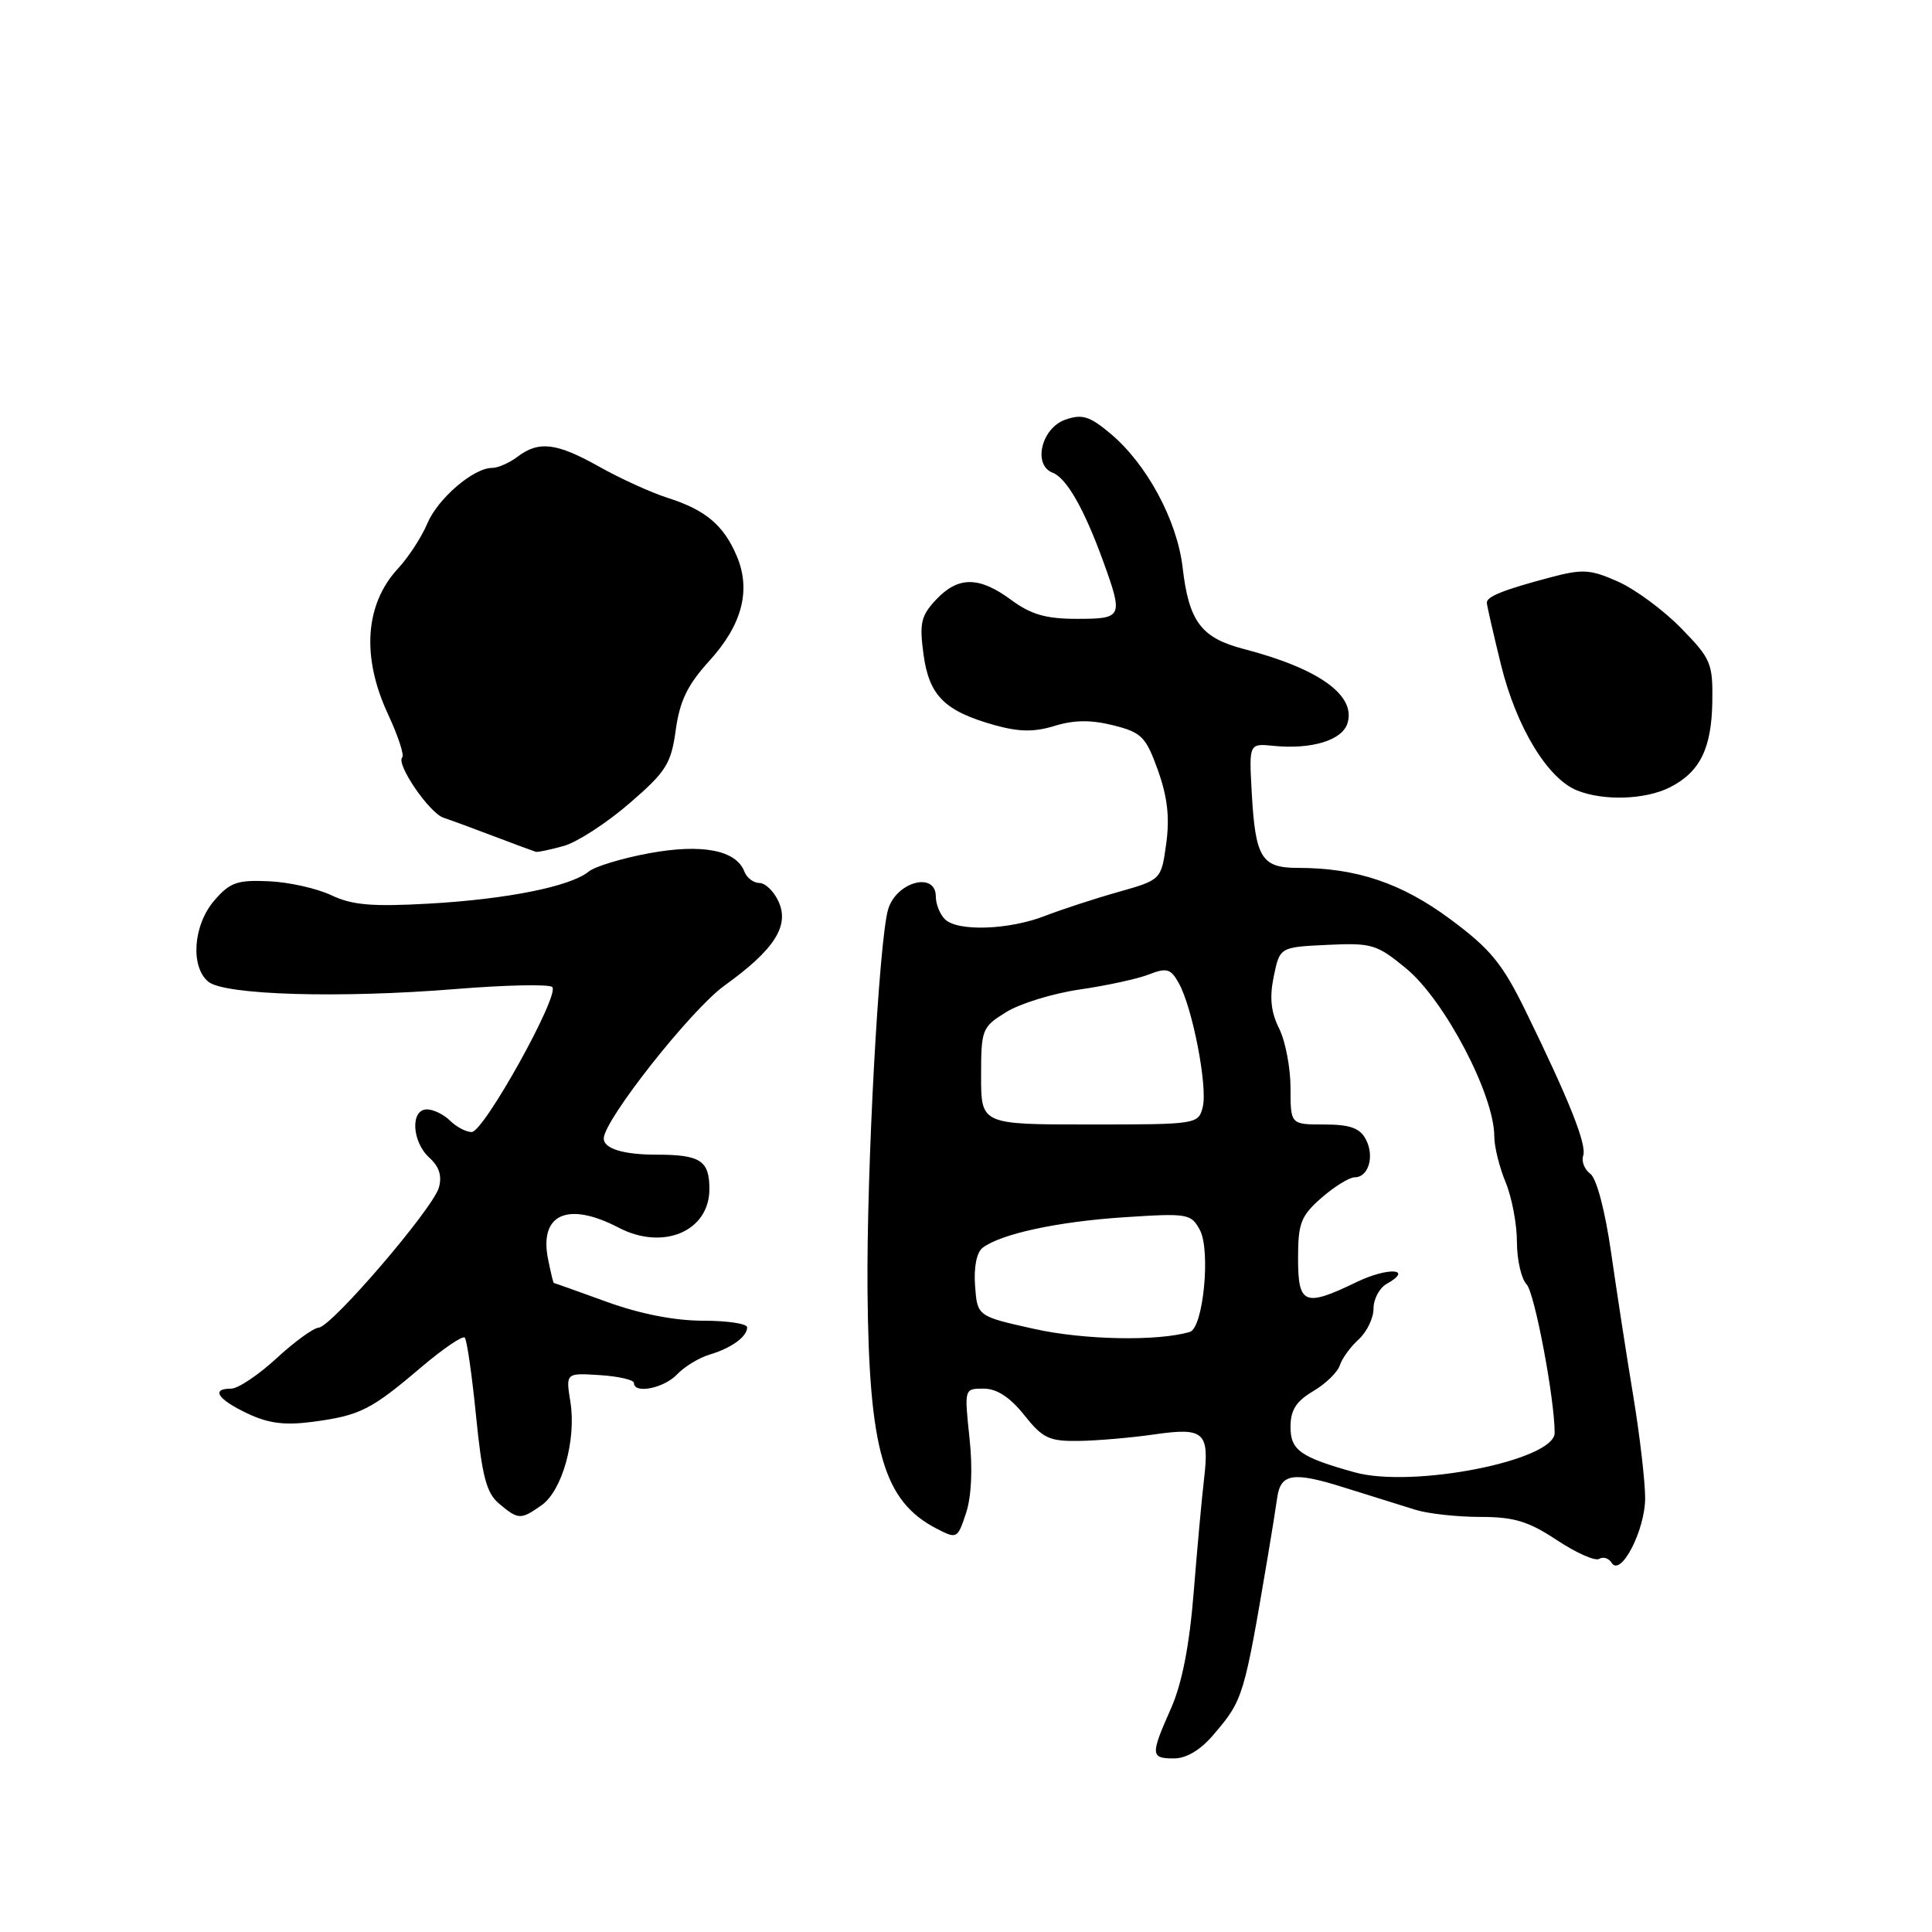 <?xml version="1.0" encoding="UTF-8" standalone="no"?>
<!DOCTYPE svg PUBLIC "-//W3C//DTD SVG 1.1//EN" "http://www.w3.org/Graphics/SVG/1.1/DTD/svg11.dtd" >
<svg xmlns="http://www.w3.org/2000/svg" xmlns:xlink="http://www.w3.org/1999/xlink" version="1.1" viewBox="0 0 256 256">
 <g >
 <path fill="currentColor"
d=" M 160.81 229.84 C 164.75 225.21 164.83 224.92 168.03 206.00 C 168.54 202.97 169.08 199.60 169.23 198.50 C 169.67 195.23 171.34 194.97 178.09 197.10 C 181.62 198.21 185.88 199.54 187.57 200.06 C 189.26 200.58 193.12 201.00 196.15 201.00 C 200.63 201.00 202.53 201.58 206.30 204.08 C 208.86 205.77 211.38 206.89 211.90 206.56 C 212.43 206.23 213.17 206.47 213.55 207.08 C 214.75 209.02 217.99 202.76 217.99 198.50 C 217.99 196.30 217.28 190.22 216.42 185.00 C 215.55 179.78 214.24 171.24 213.49 166.04 C 212.69 160.44 211.56 156.15 210.73 155.54 C 209.96 154.97 209.53 153.89 209.78 153.14 C 210.28 151.67 207.95 145.83 202.17 134.00 C 199.08 127.68 197.51 125.76 192.20 121.82 C 185.72 117.01 179.75 115.00 171.99 115.00 C 167.15 115.00 166.34 113.68 165.86 105.00 C 165.50 98.50 165.50 98.50 168.76 98.83 C 173.78 99.33 177.83 98.10 178.54 95.86 C 179.72 92.14 174.78 88.59 164.79 85.99 C 159.15 84.52 157.53 82.35 156.70 75.17 C 155.97 68.94 151.95 61.48 147.16 57.47 C 144.37 55.13 143.39 54.83 141.16 55.61 C 138.00 56.71 136.82 61.61 139.47 62.63 C 141.33 63.34 143.67 67.45 146.21 74.46 C 148.85 81.78 148.75 82.00 142.69 82.00 C 138.61 82.00 136.61 81.43 134.00 79.50 C 129.73 76.35 126.97 76.34 124.03 79.46 C 122.03 81.60 121.81 82.57 122.37 86.71 C 123.12 92.20 125.16 94.22 131.81 96.09 C 135.05 96.99 137.03 97.02 139.76 96.18 C 142.34 95.39 144.58 95.37 147.52 96.11 C 151.27 97.05 151.83 97.62 153.43 102.06 C 154.69 105.59 155.01 108.33 154.53 111.78 C 153.87 116.58 153.87 116.58 148.19 118.19 C 145.06 119.07 140.70 120.50 138.50 121.35 C 133.69 123.23 126.86 123.46 125.20 121.80 C 124.54 121.14 124.00 119.79 124.00 118.80 C 124.00 115.43 118.76 116.84 117.68 120.50 C 116.46 124.63 114.81 155.11 114.95 171.00 C 115.13 192.23 117.07 198.91 124.10 202.55 C 126.80 203.95 126.88 203.90 128.01 200.48 C 128.73 198.28 128.90 194.59 128.46 190.50 C 127.77 184.00 127.77 184.00 130.34 184.00 C 132.08 184.00 133.82 185.13 135.71 187.50 C 138.18 190.60 139.02 190.99 143.00 190.93 C 145.47 190.89 149.97 190.50 153.00 190.06 C 159.57 189.12 160.27 189.76 159.54 196.00 C 159.25 198.47 158.63 205.22 158.17 211.00 C 157.60 218.09 156.62 223.08 155.16 226.38 C 152.42 232.56 152.45 233.00 155.56 233.00 C 157.21 233.00 159.09 231.87 160.81 229.84 Z  M 71.75 199.46 C 74.50 197.54 76.38 190.79 75.58 185.75 C 74.96 181.92 74.96 181.92 79.48 182.21 C 81.97 182.37 84.00 182.84 84.00 183.25 C 84.00 184.74 87.96 183.96 89.71 182.12 C 90.69 181.09 92.62 179.91 94.00 179.50 C 96.92 178.63 99.00 177.12 99.00 175.88 C 99.00 175.39 96.37 175.00 93.15 175.00 C 89.41 175.00 84.80 174.10 80.40 172.50 C 76.61 171.12 73.45 170.00 73.38 170.00 C 73.31 170.00 72.97 168.58 72.62 166.84 C 71.42 160.86 75.25 159.16 81.97 162.67 C 87.88 165.75 94.00 163.15 94.00 157.55 C 94.00 153.78 92.80 153.00 87.00 153.00 C 82.61 153.00 80.00 152.20 80.00 150.86 C 80.00 148.44 91.57 133.78 95.99 130.60 C 102.60 125.85 104.64 122.69 103.16 119.46 C 102.55 118.11 101.41 117.00 100.63 117.00 C 99.85 117.00 98.95 116.32 98.63 115.48 C 97.54 112.64 93.01 111.77 86.01 113.06 C 82.43 113.72 78.83 114.81 78.00 115.49 C 75.59 117.46 67.23 119.14 56.94 119.73 C 49.30 120.16 46.67 119.94 43.90 118.62 C 41.99 117.72 38.26 116.88 35.60 116.77 C 31.43 116.58 30.45 116.93 28.39 119.33 C 25.60 122.57 25.20 128.09 27.60 130.08 C 29.72 131.85 44.99 132.30 60.41 131.05 C 67.04 130.51 72.79 130.39 73.18 130.79 C 74.21 131.82 64.11 150.00 62.50 150.00 C 61.75 150.00 60.47 149.32 59.64 148.50 C 58.82 147.68 57.44 147.00 56.57 147.00 C 54.35 147.00 54.57 151.30 56.90 153.41 C 58.20 154.58 58.59 155.83 58.15 157.37 C 57.33 160.20 43.94 175.80 42.23 175.92 C 41.53 175.96 39.00 177.80 36.62 180.00 C 34.23 182.20 31.54 184.00 30.64 184.00 C 27.91 184.00 28.81 185.40 32.76 187.28 C 35.59 188.62 37.72 188.89 41.50 188.39 C 47.69 187.56 49.17 186.82 55.77 181.20 C 58.68 178.73 61.29 176.95 61.58 177.24 C 61.87 177.53 62.54 182.21 63.08 187.64 C 63.88 195.66 64.45 197.83 66.14 199.25 C 68.68 201.38 68.99 201.40 71.75 199.46 Z  M 74.74 112.08 C 76.51 111.57 80.41 109.04 83.40 106.45 C 88.27 102.25 88.92 101.22 89.54 96.73 C 90.07 92.88 91.10 90.75 93.96 87.60 C 98.34 82.80 99.54 78.22 97.63 73.69 C 95.90 69.60 93.49 67.57 88.50 65.98 C 86.30 65.28 82.21 63.42 79.42 61.85 C 73.74 58.66 71.40 58.38 68.56 60.53 C 67.49 61.34 65.99 62.00 65.21 62.00 C 62.73 62.00 58.00 66.07 56.61 69.39 C 55.87 71.16 54.13 73.83 52.75 75.32 C 48.35 80.07 47.87 87.04 51.43 94.67 C 52.75 97.51 53.59 100.07 53.30 100.36 C 52.44 101.23 56.88 107.72 58.76 108.35 C 59.72 108.67 62.75 109.78 65.50 110.83 C 68.25 111.88 70.73 112.79 71.01 112.87 C 71.29 112.94 72.96 112.58 74.74 112.08 Z  M 221.24 104.34 C 225.23 102.33 226.79 99.21 226.89 93.02 C 226.97 87.88 226.71 87.28 222.74 83.22 C 220.41 80.84 216.65 78.06 214.38 77.06 C 210.72 75.43 209.71 75.37 205.38 76.52 C 199.24 78.15 197.00 79.04 197.01 79.86 C 197.02 80.21 197.86 83.90 198.88 88.05 C 200.91 96.33 205.07 103.20 209.00 104.75 C 212.52 106.15 218.01 105.96 221.24 104.34 Z  M 179.50 195.09 C 172.31 193.09 171.00 192.16 171.00 189.08 C 171.00 186.84 171.74 185.68 174.00 184.34 C 175.65 183.37 177.24 181.82 177.53 180.92 C 177.82 180.01 178.94 178.46 180.03 177.48 C 181.11 176.49 182.00 174.66 182.00 173.39 C 182.00 172.13 182.78 170.66 183.74 170.12 C 187.39 168.08 183.90 167.87 179.74 169.89 C 172.84 173.22 172.00 172.88 172.00 166.72 C 172.00 162.07 172.37 161.12 175.10 158.72 C 176.81 157.23 178.79 156.00 179.50 156.00 C 181.35 156.00 182.17 153.18 180.96 150.93 C 180.18 149.47 178.85 149.00 175.46 149.00 C 171.00 149.00 171.00 149.00 171.00 144.15 C 171.00 141.49 170.32 137.94 169.49 136.28 C 168.40 134.10 168.20 132.17 168.78 129.38 C 169.58 125.50 169.58 125.50 175.88 125.20 C 181.78 124.92 182.43 125.12 186.34 128.34 C 191.43 132.55 198.00 145.07 198.00 150.57 C 198.00 151.94 198.68 154.68 199.50 156.65 C 200.32 158.63 201.00 162.18 201.00 164.55 C 201.00 166.92 201.58 169.45 202.28 170.18 C 203.34 171.27 206.00 185.34 206.00 189.86 C 206.00 193.52 187.19 197.23 179.50 195.09 Z  M 137.00 176.08 C 129.50 174.41 129.50 174.41 129.20 170.37 C 129.02 167.91 129.41 165.94 130.20 165.34 C 132.63 163.49 140.19 161.86 149.00 161.29 C 157.38 160.74 157.83 160.82 158.99 162.98 C 160.44 165.70 159.44 175.94 157.67 176.48 C 153.47 177.75 143.58 177.56 137.00 176.08 Z  M 130.00 142.58 C 130.00 136.38 130.12 136.09 133.34 134.10 C 135.17 132.97 139.56 131.62 143.09 131.11 C 146.61 130.60 150.73 129.71 152.23 129.12 C 154.61 128.20 155.13 128.35 156.20 130.28 C 158.02 133.54 160.04 144.00 159.37 146.68 C 158.79 148.97 158.61 149.00 144.39 149.00 C 130.00 149.00 130.00 149.00 130.00 142.58 Z "/>
</g>
</svg>